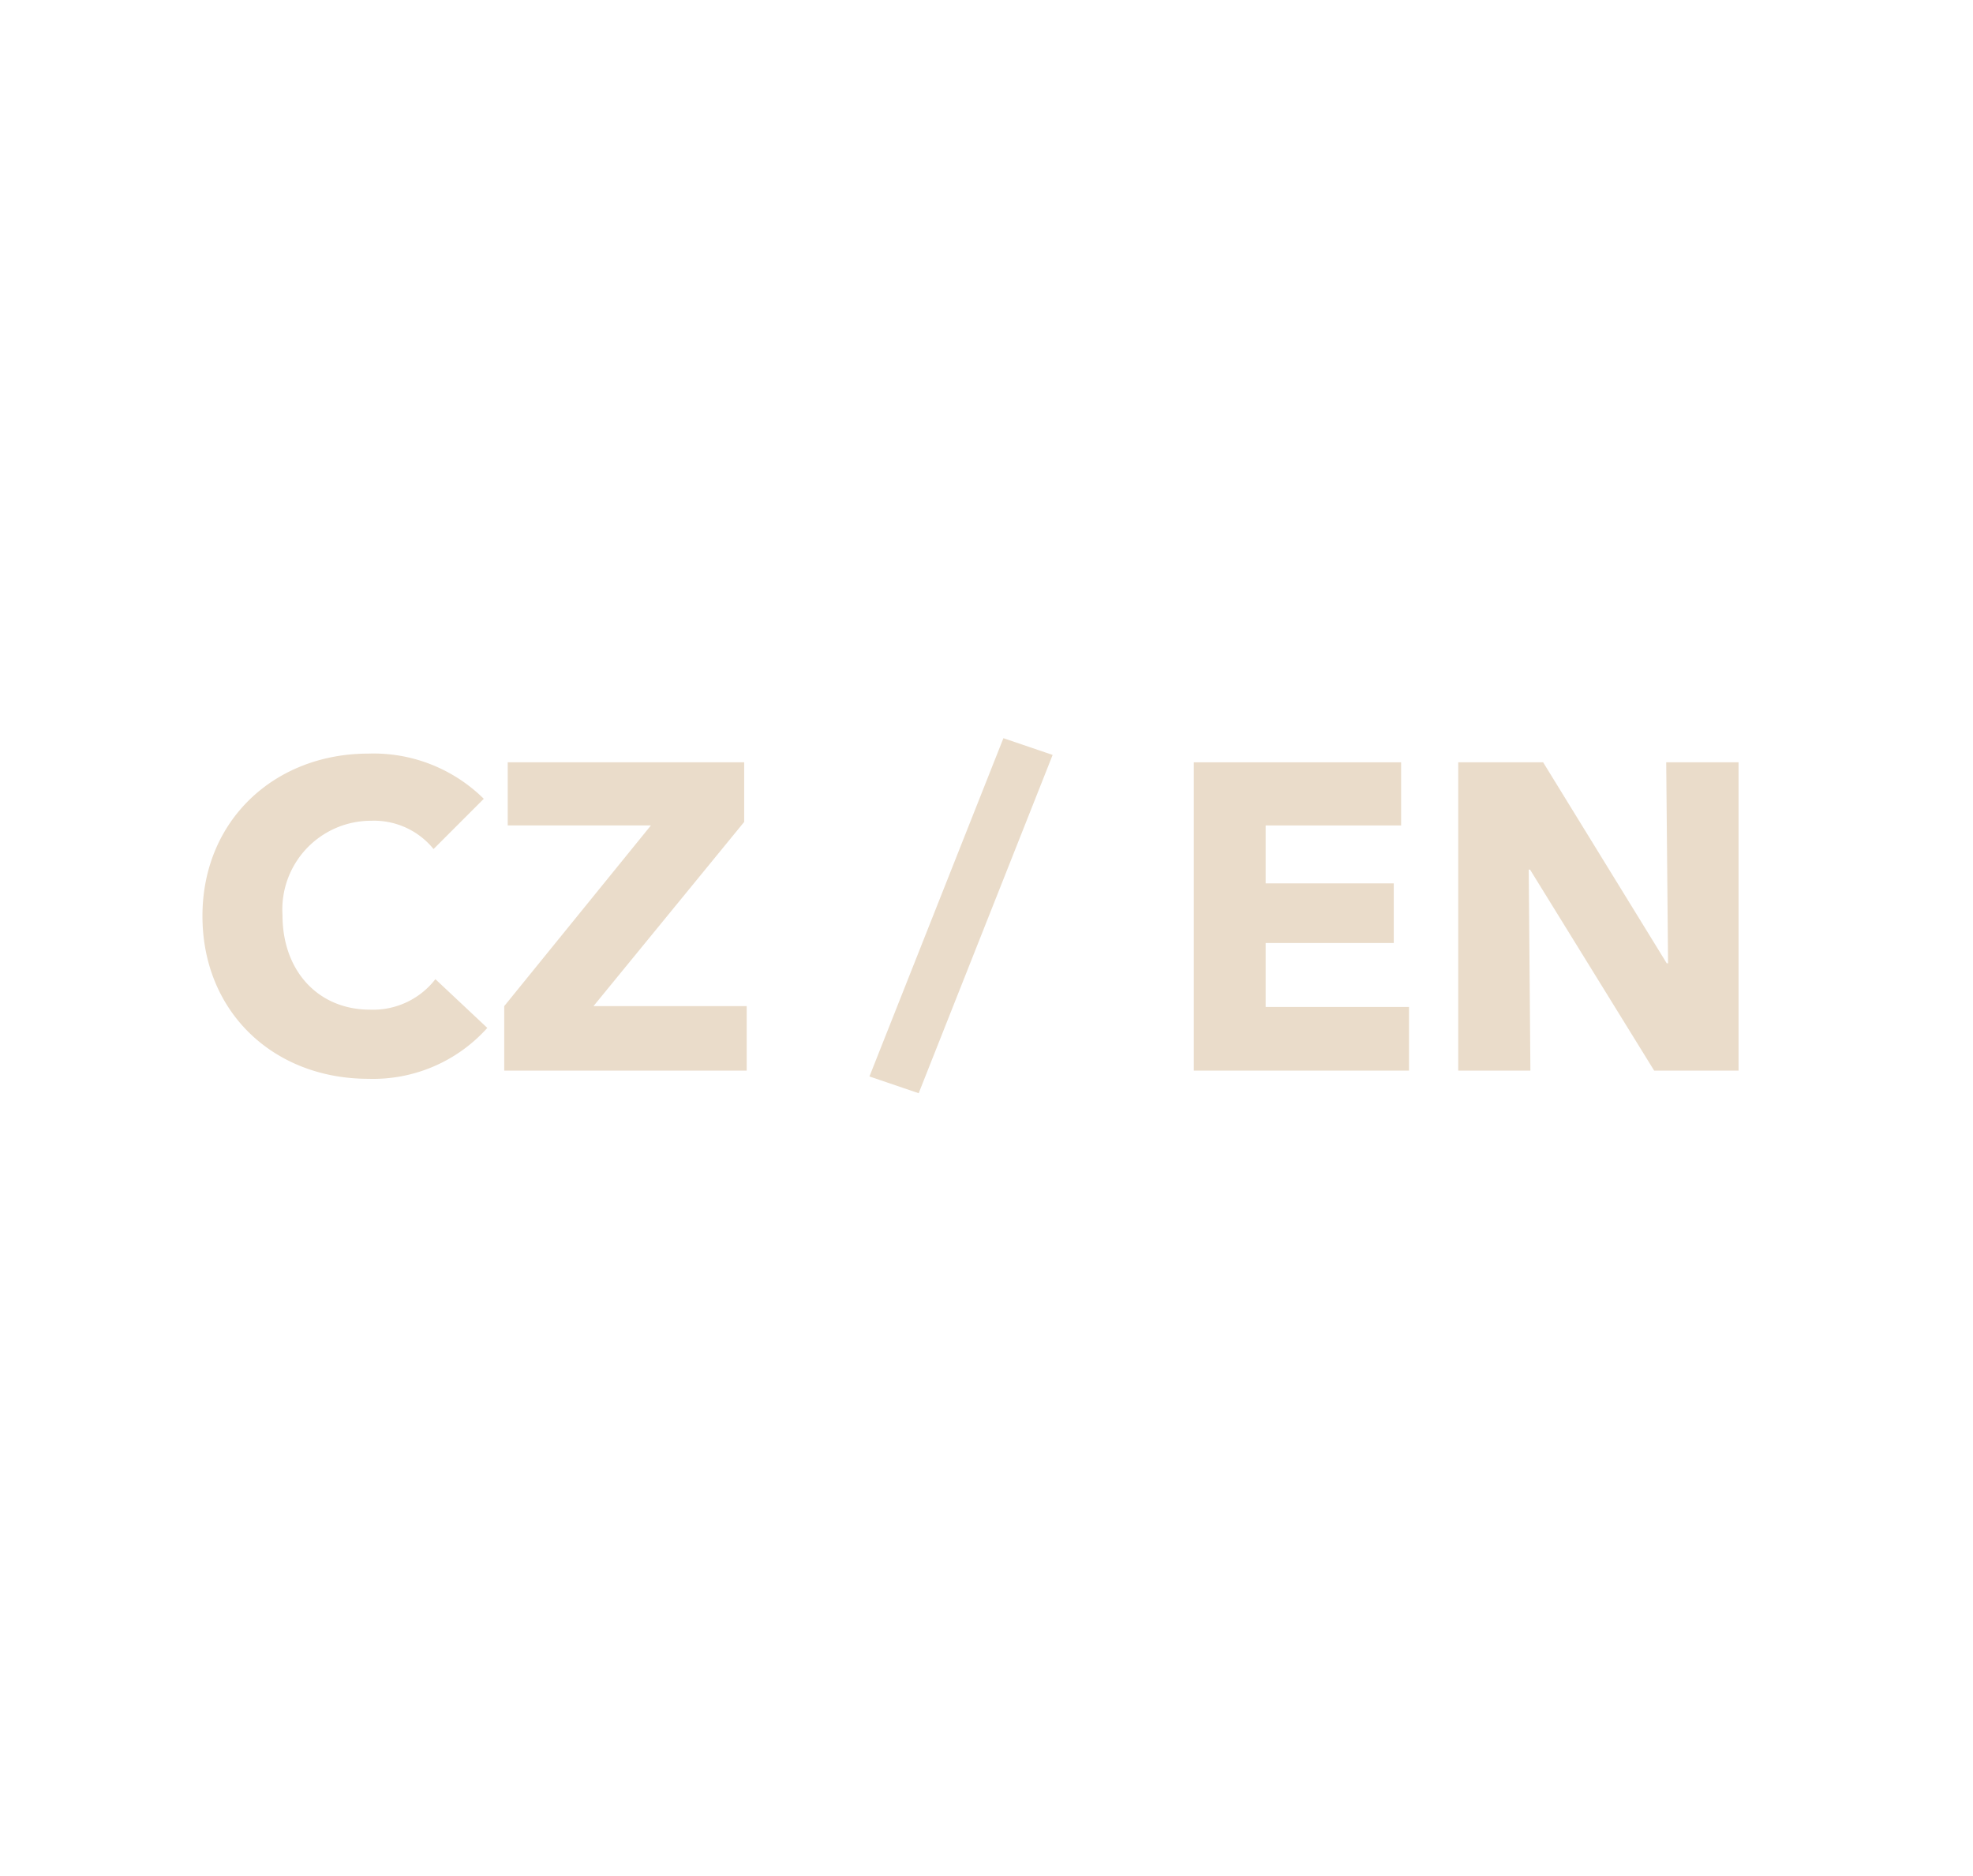 <svg id="Vrstva_1" data-name="Vrstva 1" xmlns="http://www.w3.org/2000/svg" viewBox="0 0 117.82 112.03"><defs><style>.cls-1{fill:#eadcca;}</style></defs><title>CZ-EN button</title><path class="cls-1" d="M22,64.42c-5.67,0-9.91-4-9.91-9.72S16.41,45,22,45a9.36,9.36,0,0,1,6.89,2.7l-3,3a4.58,4.58,0,0,0-3.72-1.69,5.3,5.3,0,0,0-5.3,5.64c0,3.35,2.15,5.64,5.22,5.64A4.7,4.7,0,0,0,26,58.47l3.1,2.91A9.15,9.15,0,0,1,22,64.42Z"/><path class="cls-1" d="M30.11,63.93V60.08l8.76-10.79H30.32V45.52H44.44v3.56l-9,11h9.15v3.85Z"/><path class="cls-1" d="M54.86,65.28l-2.94-1,8-20.2,2.94,1Z"/><path class="cls-1" d="M71.29,63.93V45.52H83.67v3.77H75.58v3.46h7.65v3.56H75.58v3.82h8.56v3.8Z"/><path class="cls-1" d="M98.78,63.93l-7.41-12h-.08l.1,12H87.08V45.52h5.07l7.38,12h.08l-.11-12h4.32V63.93Z"/></svg>